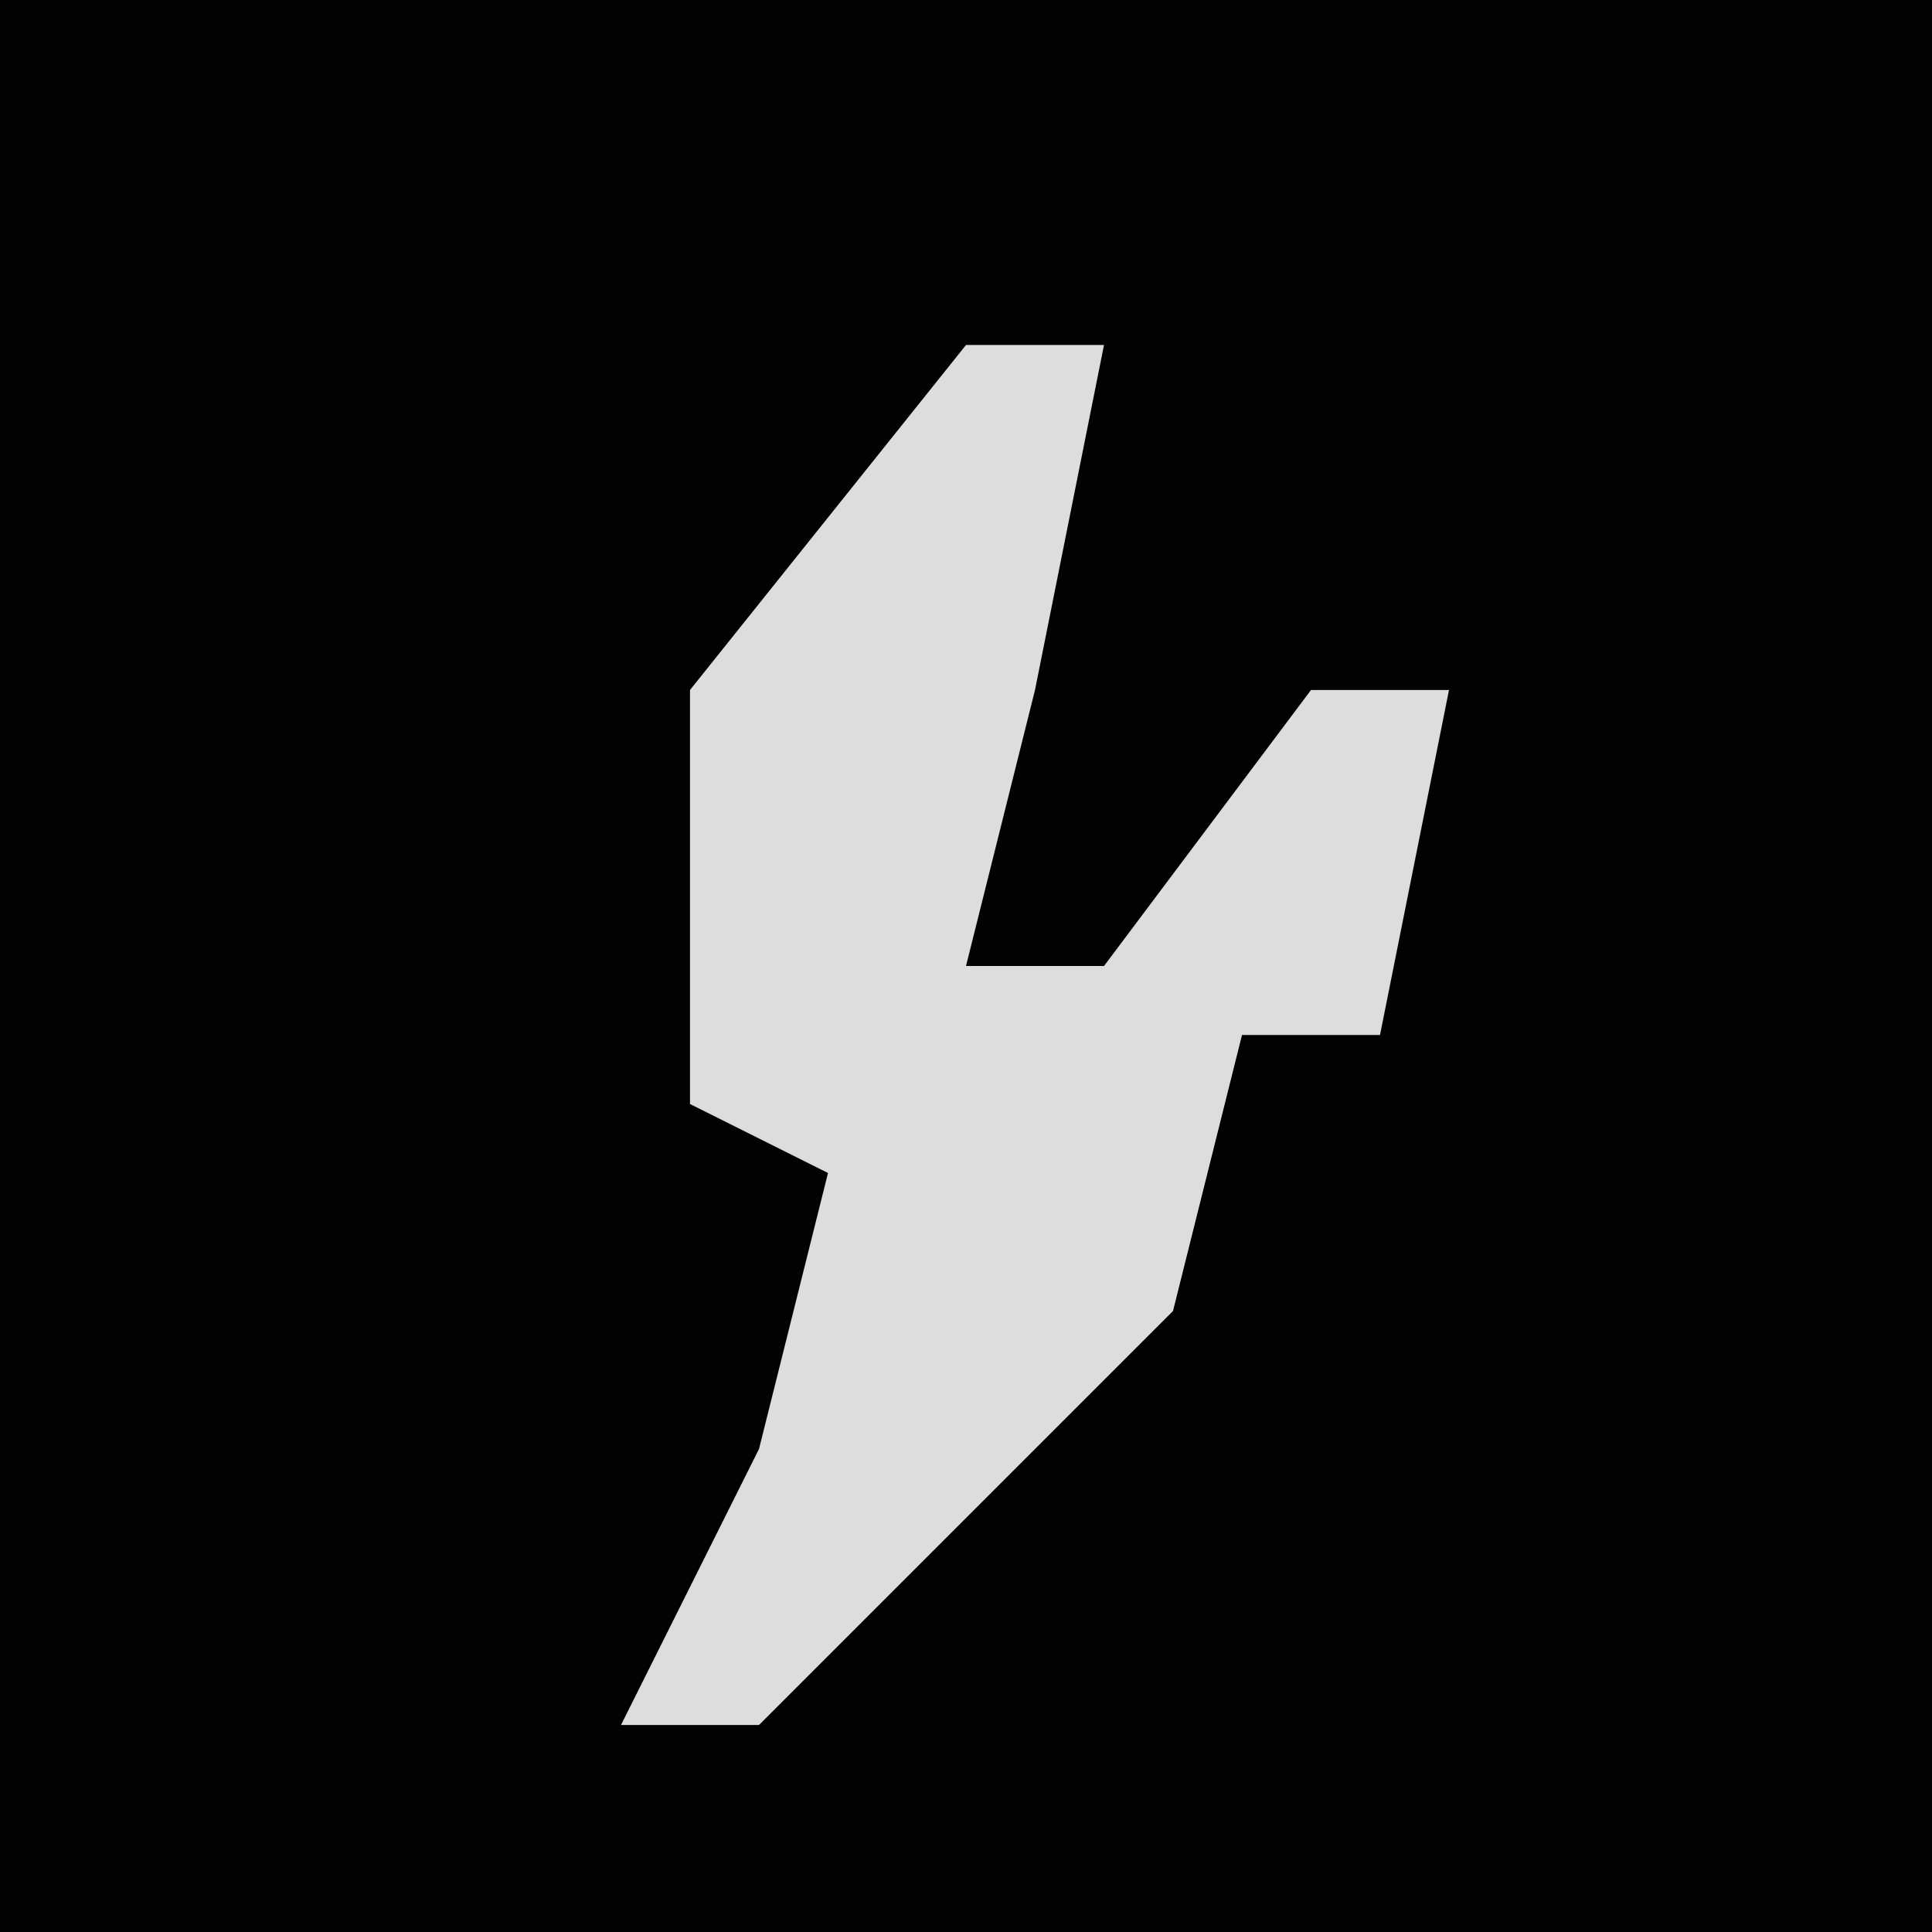 <?xml version="1.0" encoding="UTF-8"?>
<svg version="1.1" xmlns="http://www.w3.org/2000/svg" width="28" height="28">
<path d="M0,0 L28,0 L28,28 L0,28 Z " fill="#020202" transform="translate(0,0)"/>
<path d="M0,0 L2,0 L1,5 L0,9 L2,9 L5,5 L7,5 L6,10 L4,10 L3,14 L-3,20 L-5,20 L-3,16 L-2,12 L-4,11 L-4,5 Z " fill="#DDDDDD" transform="translate(14,5)"/>
</svg>
